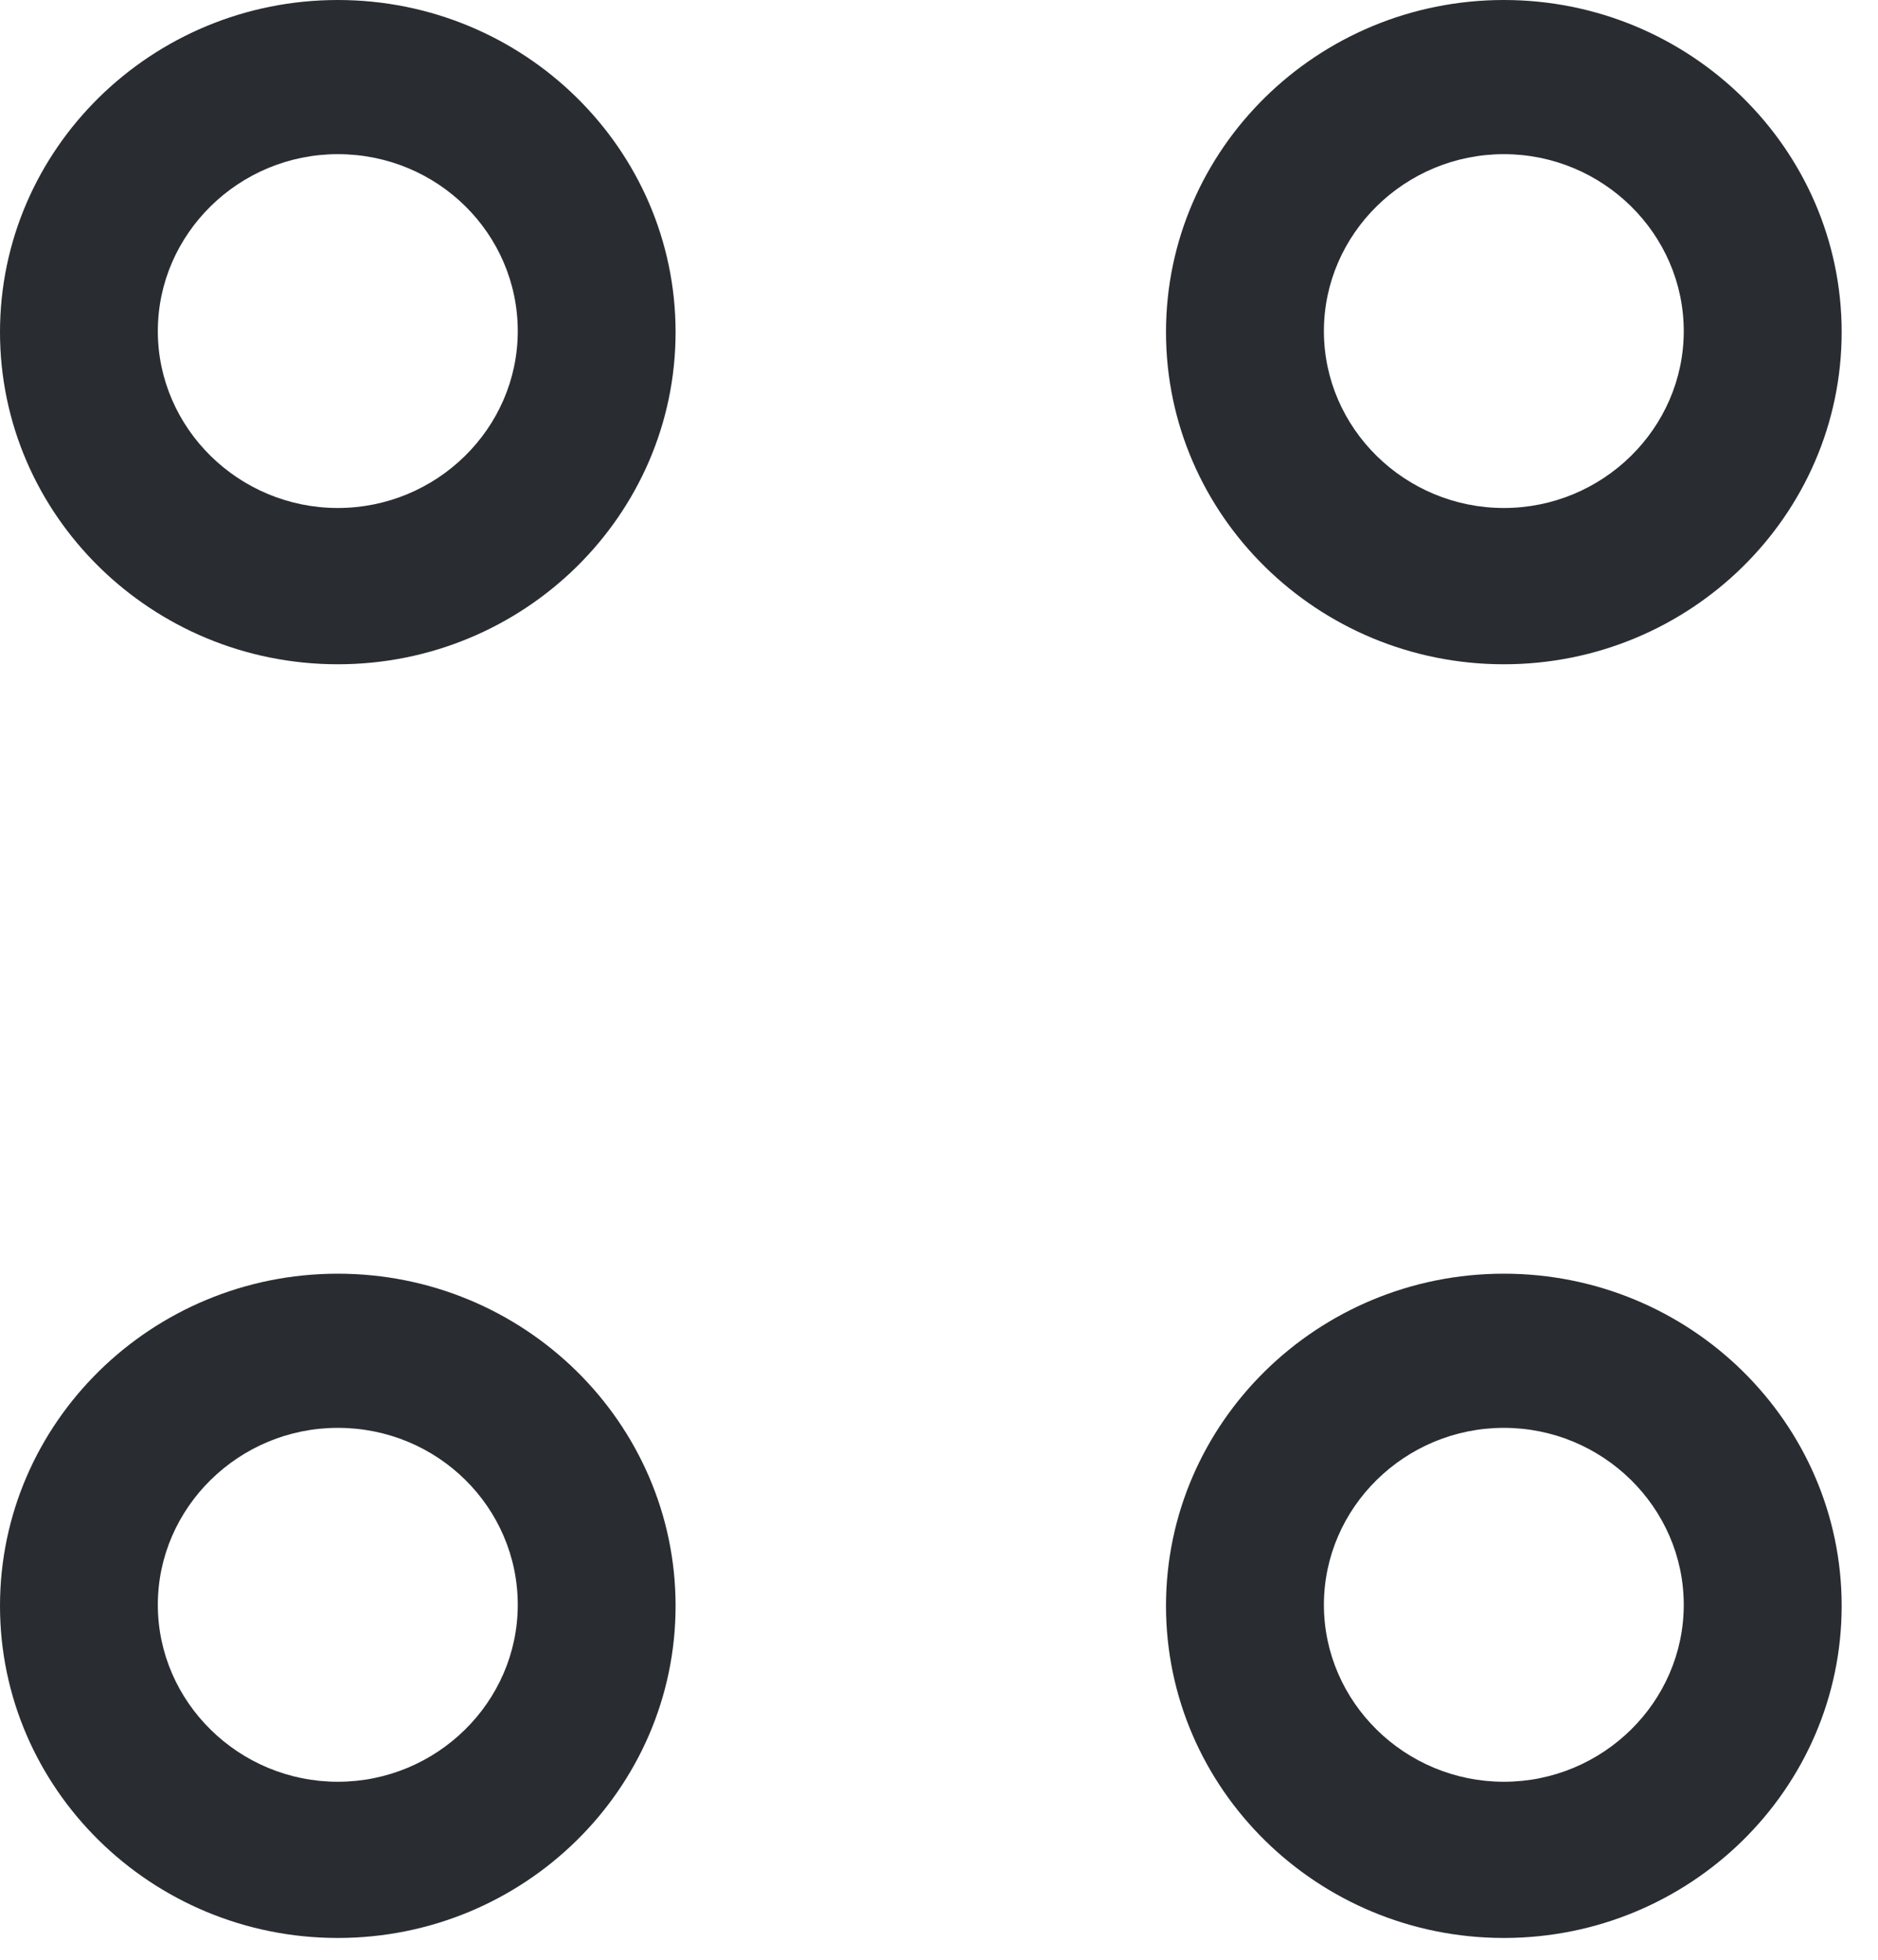 <svg width="23" height="24" viewBox="0 0 23 24" fill="none" xmlns="http://www.w3.org/2000/svg">
<path d="M18.418 8.135C16.136 8.135 14.28 6.31 14.28 4.067C14.28 1.825 16.136 0 18.418 0C20.699 0 22.555 1.825 22.555 4.067C22.555 6.31 20.699 8.135 18.418 8.135ZM18.418 1.888C17.206 1.888 16.214 2.864 16.214 4.055C16.214 5.246 17.206 6.221 18.418 6.221C19.629 6.221 20.621 5.246 20.621 4.055C20.621 2.864 19.629 1.888 18.418 1.888Z" fill="#292D32"/>
<path d="M4.137 8.135C1.856 8.135 0 6.31 0 4.067C0 1.825 1.856 0 4.137 0C6.418 0 8.274 1.825 8.274 4.067C8.274 6.31 6.418 8.135 4.137 8.135ZM4.137 1.888C2.926 1.888 1.933 2.864 1.933 4.055C1.933 5.246 2.926 6.221 4.137 6.221C5.349 6.221 6.341 5.246 6.341 4.055C6.341 2.864 5.362 1.888 4.137 1.888Z" fill="#292D32"/>
<path d="M18.418 23.733C16.136 23.733 14.28 21.908 14.28 19.666C14.28 17.423 16.136 15.598 18.418 15.598C20.699 15.598 22.555 17.423 22.555 19.666C22.555 21.908 20.699 23.733 18.418 23.733ZM18.418 17.486C17.206 17.486 16.214 18.462 16.214 19.653C16.214 20.844 17.206 21.82 18.418 21.82C19.629 21.82 20.621 20.844 20.621 19.653C20.621 18.462 19.629 17.486 18.418 17.486Z" fill="#292D32"/>
<path d="M4.137 23.733C1.856 23.733 0 21.908 0 19.666C0 17.423 1.856 15.598 4.137 15.598C6.418 15.598 8.274 17.423 8.274 19.666C8.274 21.908 6.418 23.733 4.137 23.733ZM4.137 17.486C2.926 17.486 1.933 18.462 1.933 19.653C1.933 20.844 2.926 21.82 4.137 21.82C5.349 21.82 6.341 20.844 6.341 19.653C6.341 18.462 5.362 17.486 4.137 17.486Z" fill="#292D32"/>
</svg>
